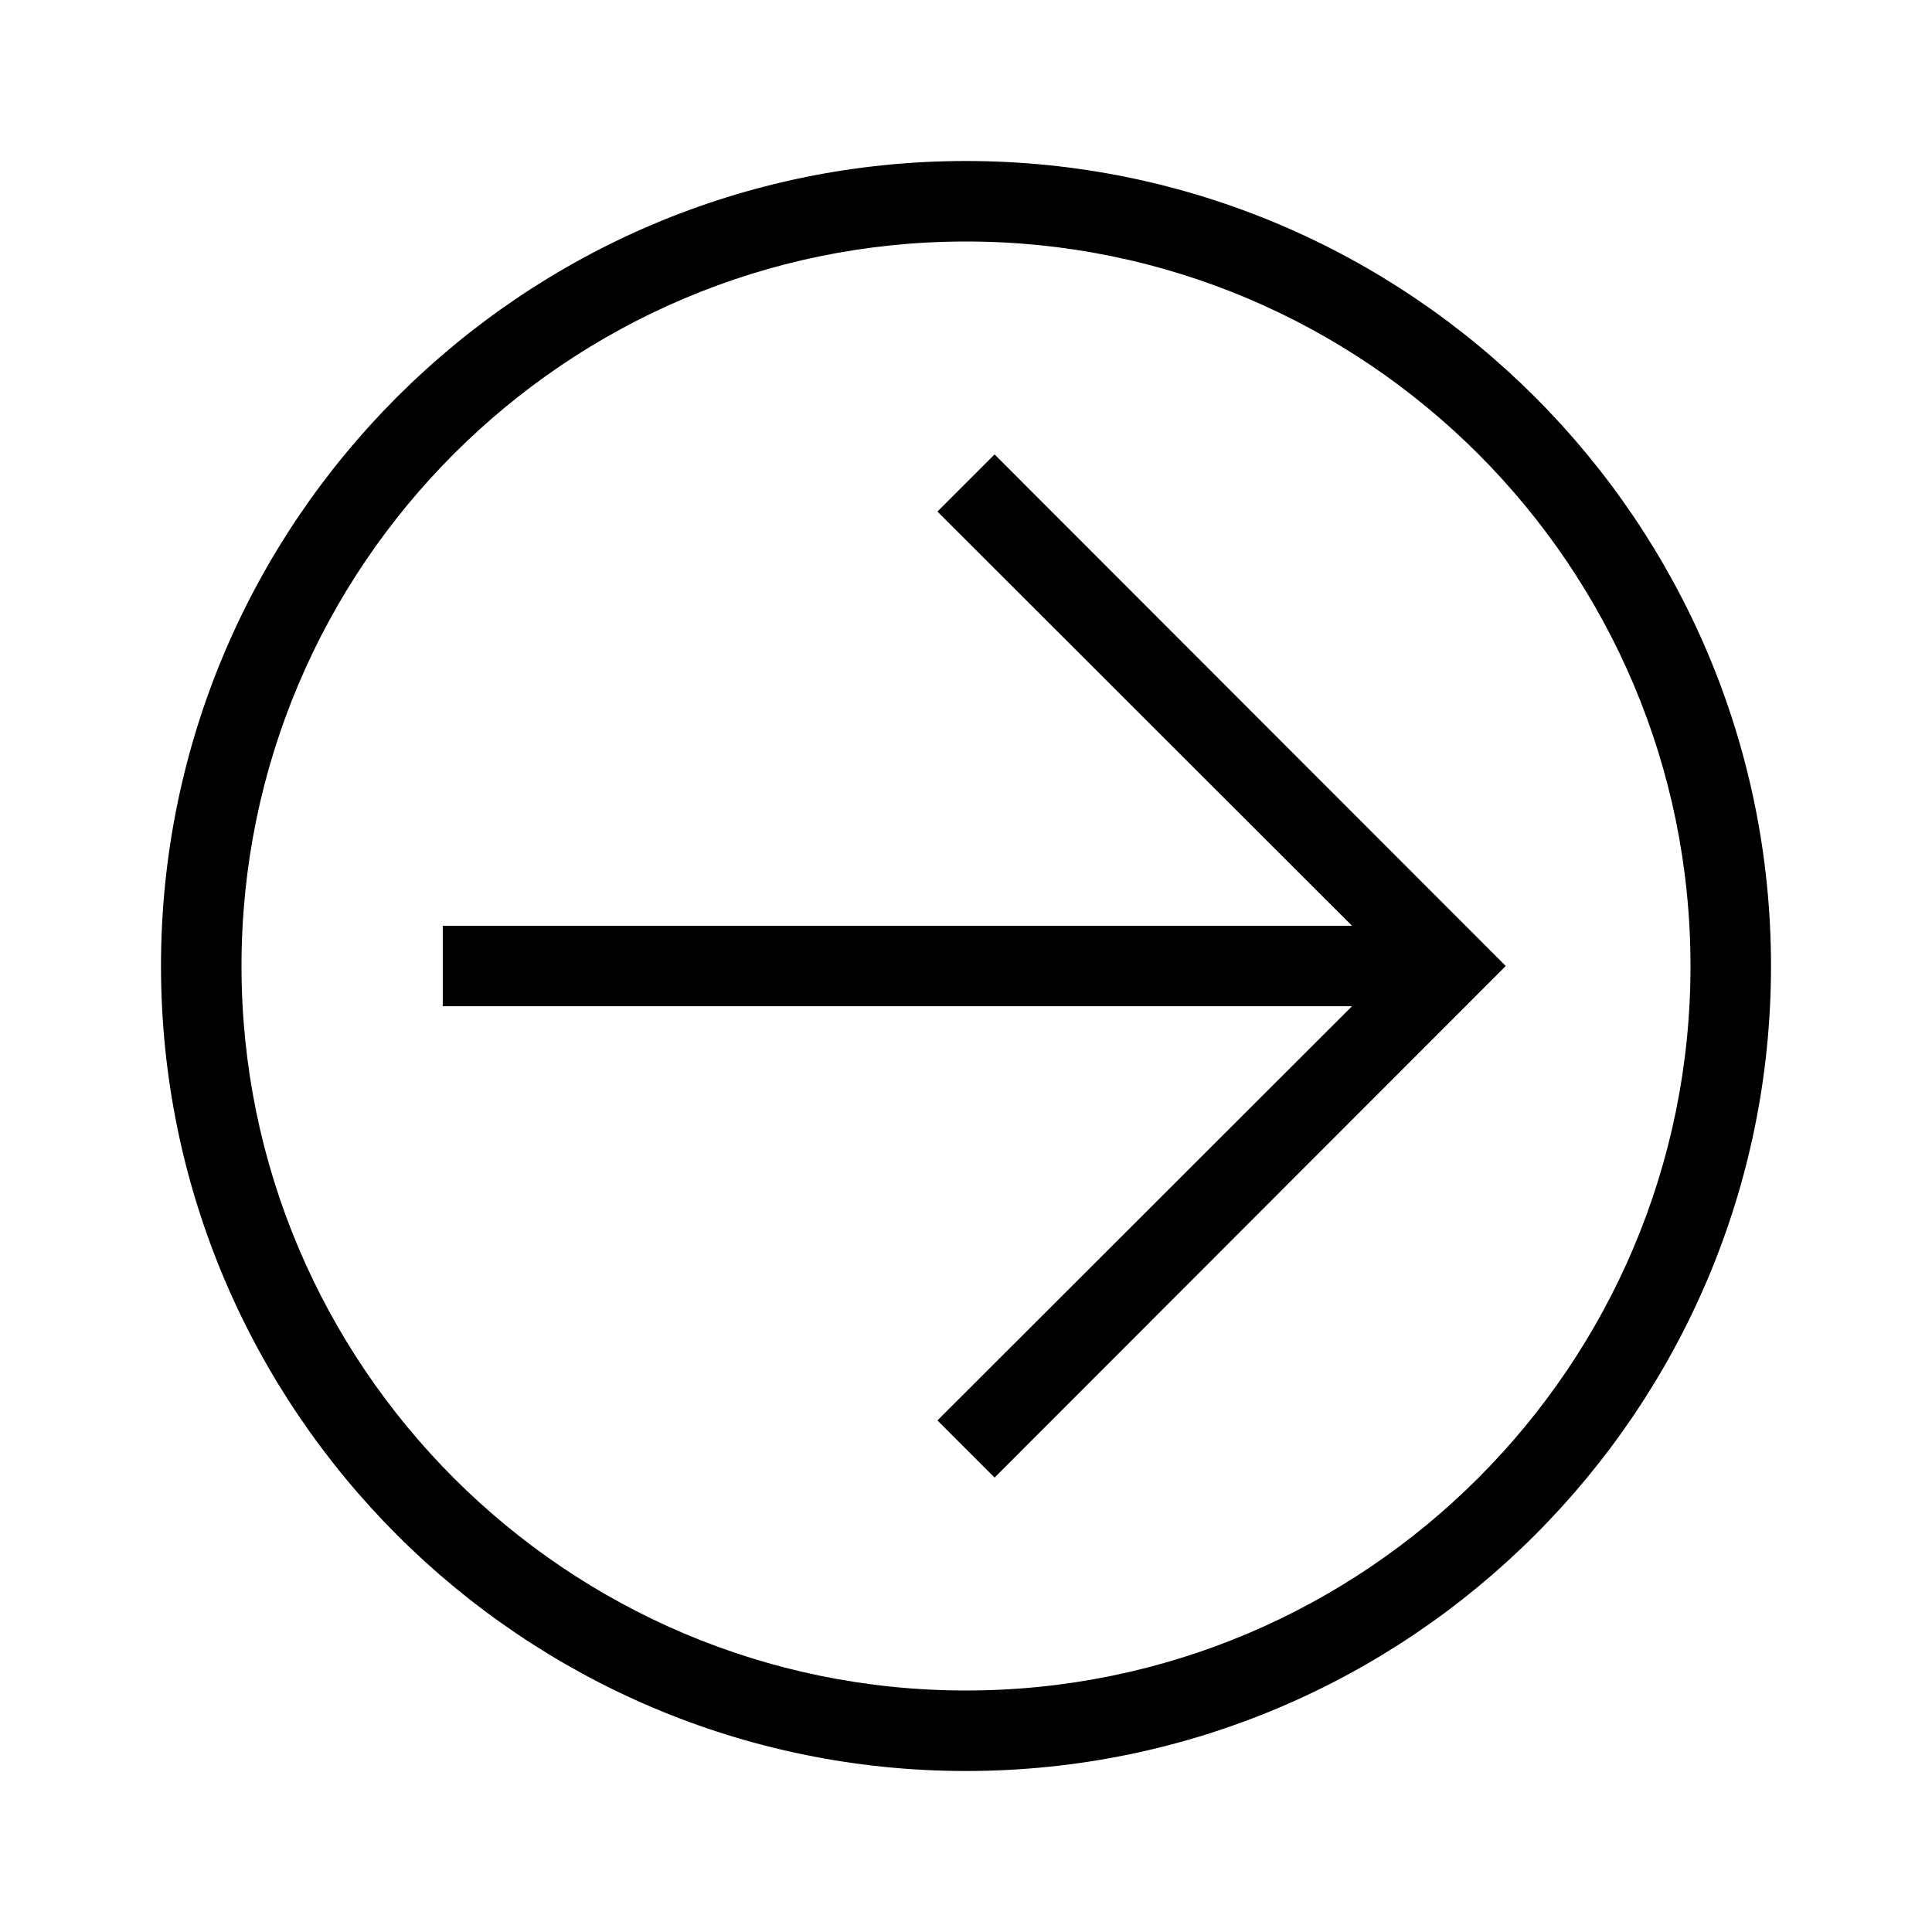 <?xml version="1.0" encoding="UTF-8"?>
<svg id="Layer_1" data-name="Layer 1" xmlns="http://www.w3.org/2000/svg" viewBox="0 0 48 48">
  <polygon points="24.71 11.29 23.29 12.71 33.59 23 11 23 11 25 33.59 25 23.29 35.29 24.71 36.71 37.41 24 24.71 11.29"/>
  <path d="M24,44c-11.03,0-20-8.97-20-20S12.97,4,24,4s20,8.97,20,20-8.97,20-20,20Zm0-38C14.07,6,6,14.07,6,24s8.07,18,18,18,18-8.07,18-18S33.93,6,24,6Z"/>
</svg>